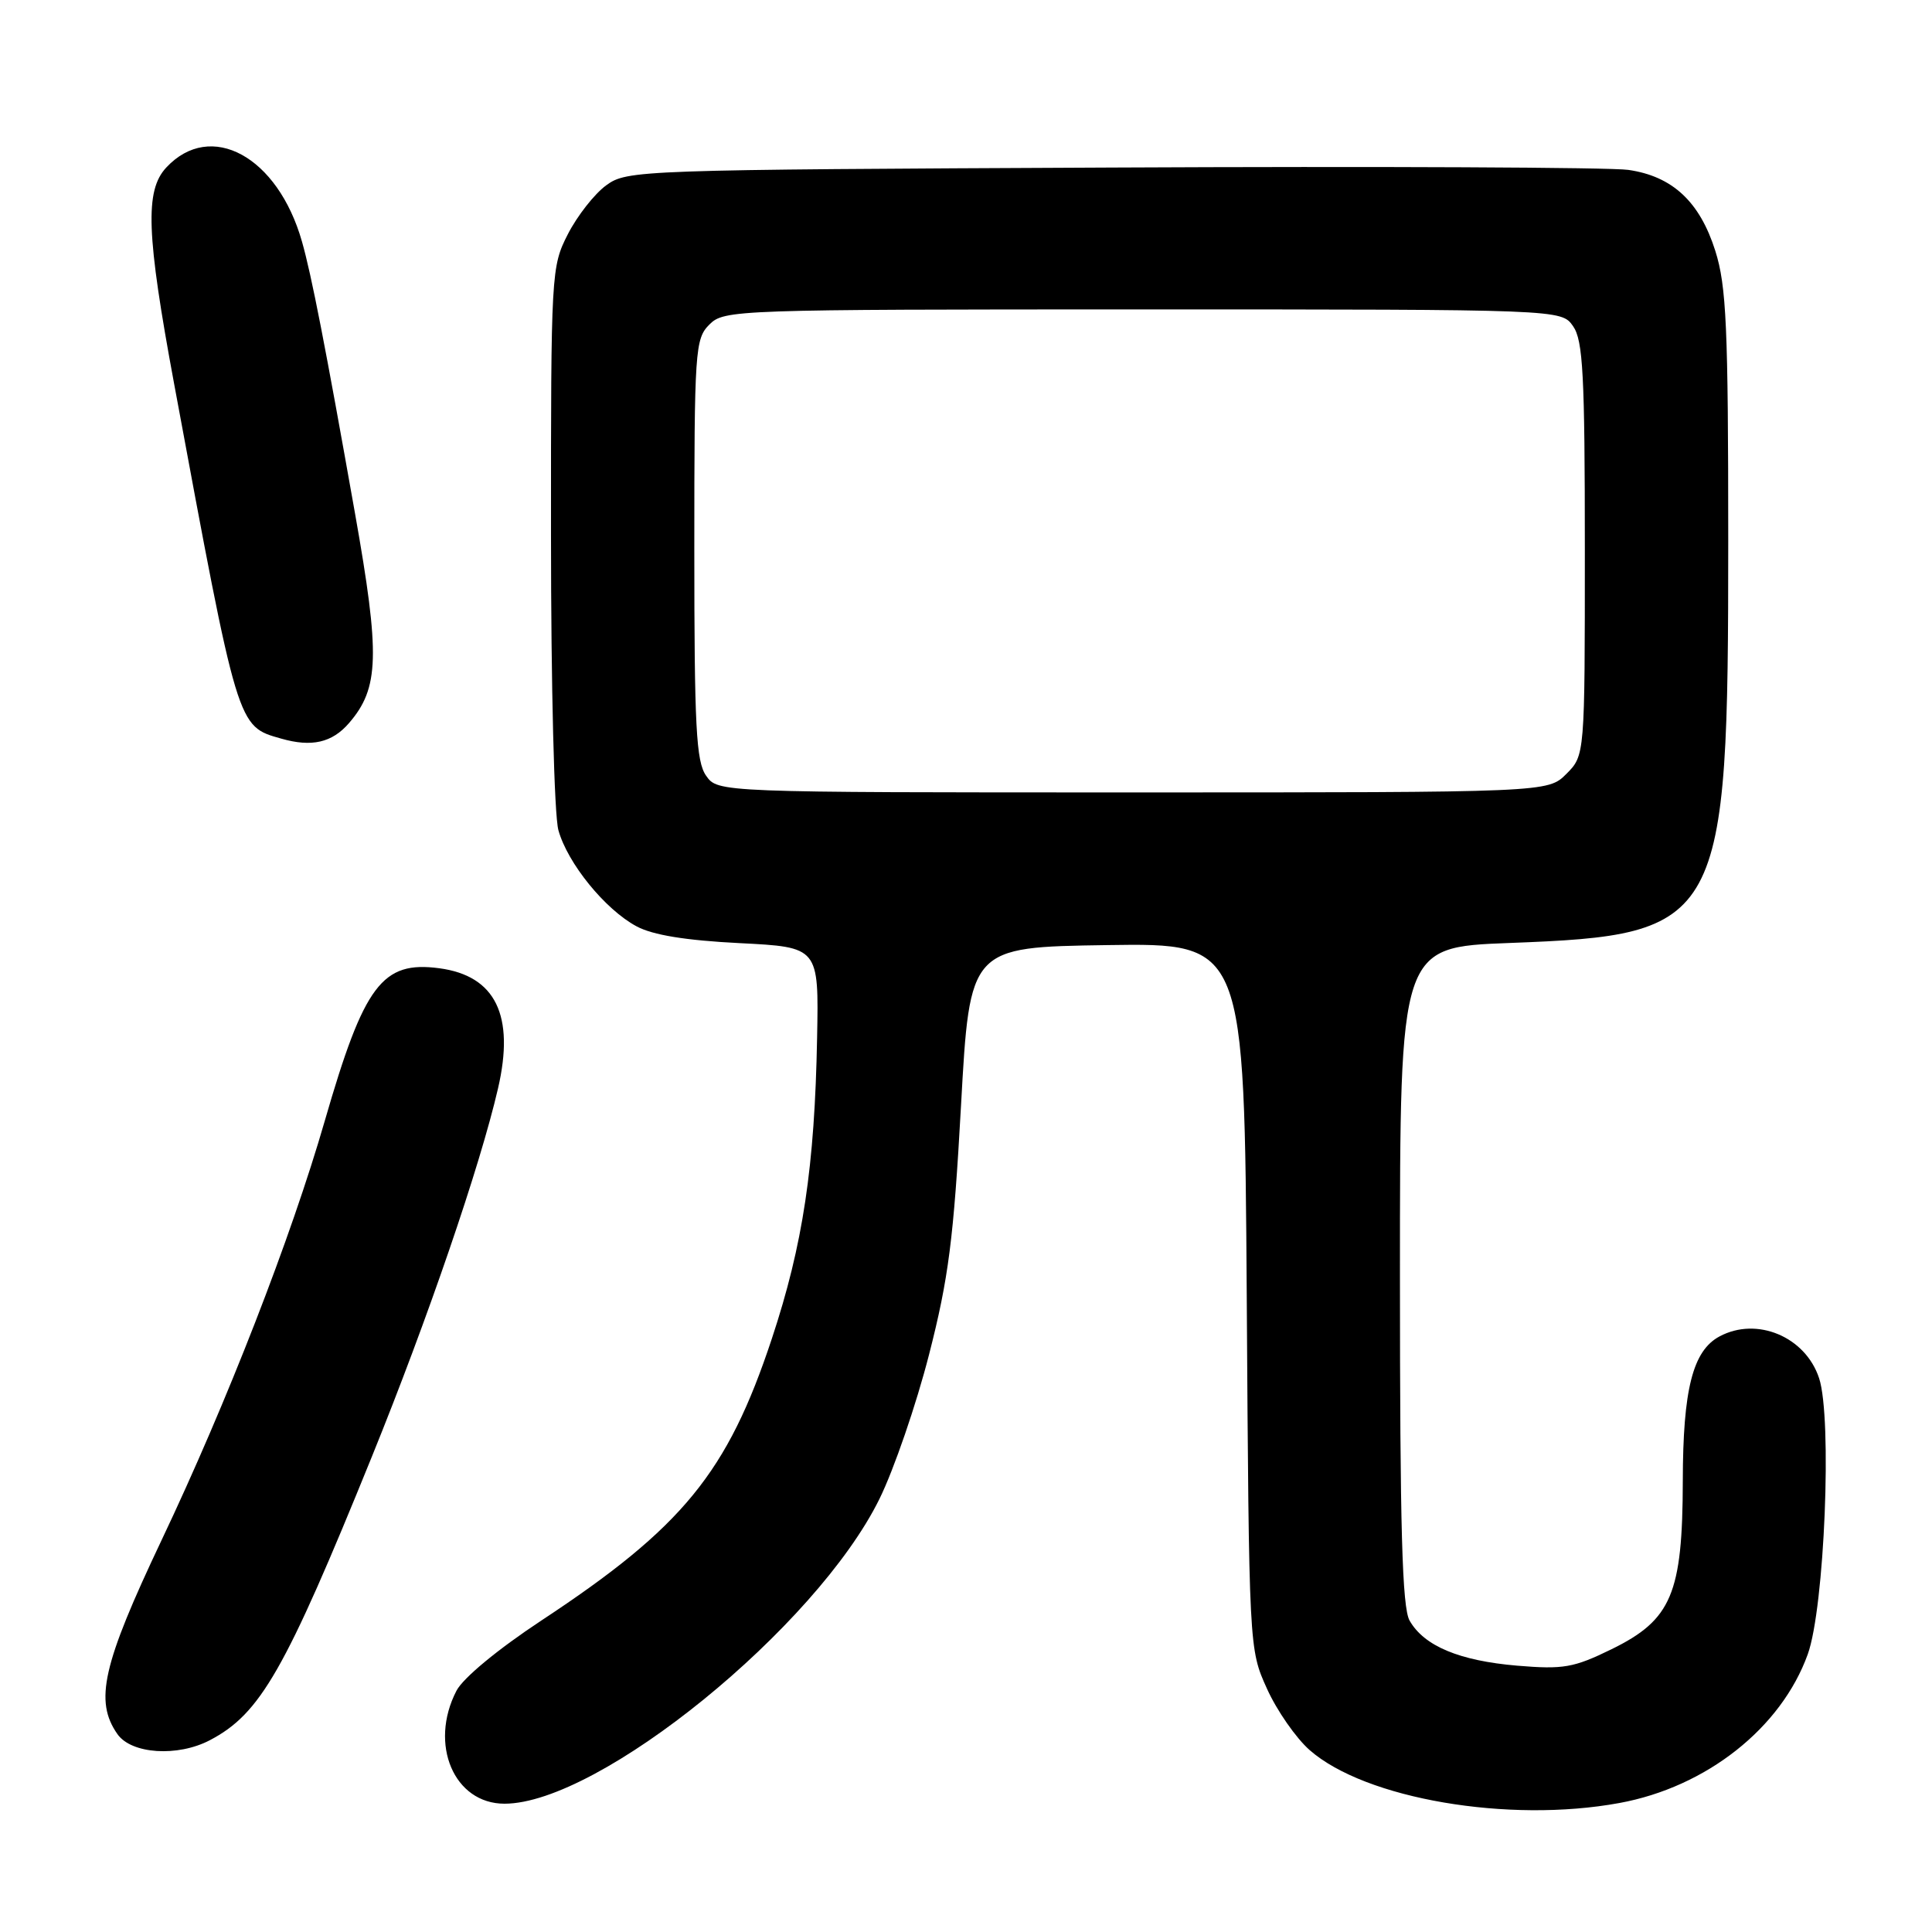 <?xml version="1.0" encoding="UTF-8" standalone="no"?>
<!DOCTYPE svg PUBLIC "-//W3C//DTD SVG 1.1//EN" "http://www.w3.org/Graphics/SVG/1.1/DTD/svg11.dtd" >
<svg xmlns="http://www.w3.org/2000/svg" xmlns:xlink="http://www.w3.org/1999/xlink" version="1.1" viewBox="0 0 256 256">
 <g >
 <path fill="currentColor"
d=" M 214.57 238.91 C 226.10 236.80 236.02 228.97 239.54 219.19 C 241.76 213.03 242.79 187.92 241.04 182.62 C 239.23 177.12 232.80 174.43 227.85 177.08 C 224.30 178.98 223.00 184.09 222.98 196.22 C 222.95 211.18 221.49 214.63 213.56 218.52 C 208.51 220.99 207.17 221.22 201.03 220.71 C 193.38 220.06 188.70 218.11 186.78 214.74 C 185.79 213.01 185.50 202.50 185.50 169.00 C 185.50 125.50 185.50 125.50 200.00 124.95 C 228.32 123.88 229.00 122.62 229.00 71.63 C 229.00 43.32 228.76 37.91 227.29 33.25 C 225.23 26.73 221.61 23.35 215.75 22.51 C 213.41 22.17 182.62 22.03 147.32 22.20 C 84.36 22.49 83.09 22.54 80.32 24.56 C 78.77 25.69 76.49 28.60 75.25 31.02 C 73.04 35.34 73.00 36.07 73.01 70.96 C 73.01 90.94 73.44 108.03 73.99 110.00 C 75.20 114.38 80.18 120.51 84.34 122.74 C 86.48 123.90 90.87 124.61 98.00 124.97 C 108.50 125.50 108.50 125.50 108.27 137.50 C 107.95 154.60 106.40 164.93 102.27 177.39 C 96.39 195.14 90.48 202.37 71.73 214.73 C 65.97 218.53 61.35 222.35 60.48 224.04 C 56.81 231.13 60.16 239.00 66.85 239.00 C 79.39 239.00 108.16 215.61 116.53 198.62 C 118.46 194.70 121.41 186.10 123.10 179.50 C 125.69 169.39 126.36 164.19 127.34 146.50 C 128.50 125.50 128.50 125.50 146.70 125.23 C 164.89 124.96 164.89 124.96 165.20 171.73 C 165.50 218.50 165.50 218.50 167.88 223.76 C 169.18 226.65 171.73 230.31 173.54 231.90 C 180.90 238.36 199.87 241.61 214.57 238.91 Z  M 27.80 230.59 C 34.51 227.08 37.76 221.39 49.28 193.00 C 56.67 174.78 63.60 154.57 65.99 144.22 C 68.23 134.55 65.67 129.30 58.22 128.30 C 50.64 127.29 48.25 130.47 43.04 148.50 C 38.58 163.96 30.08 185.82 21.40 204.10 C 13.58 220.59 12.49 225.39 15.56 229.78 C 17.41 232.42 23.52 232.83 27.80 230.59 Z  M 46.24 95.82 C 50.26 91.17 50.38 86.86 47.05 68.08 C 43.10 45.80 41.27 36.41 40.01 32.00 C 36.80 20.72 27.92 15.88 22.03 22.20 C 19.18 25.26 19.39 31.01 23.08 50.90 C 31.58 96.73 31.42 96.21 37.26 97.87 C 41.30 99.03 44.00 98.41 46.24 95.82 Z  M 93.56 102.78 C 92.24 100.90 92.00 96.30 92.00 72.78 C 92.00 46.33 92.10 44.90 94.00 43.00 C 95.95 41.05 97.33 41.00 151.44 41.00 C 206.89 41.00 206.89 41.00 208.44 43.22 C 209.76 45.10 210.00 49.66 210.00 72.77 C 210.00 100.09 210.00 100.09 207.55 102.55 C 205.09 105.00 205.09 105.00 150.10 105.00 C 95.11 105.00 95.11 105.00 93.56 102.78 Z "/>
</g>
</svg>